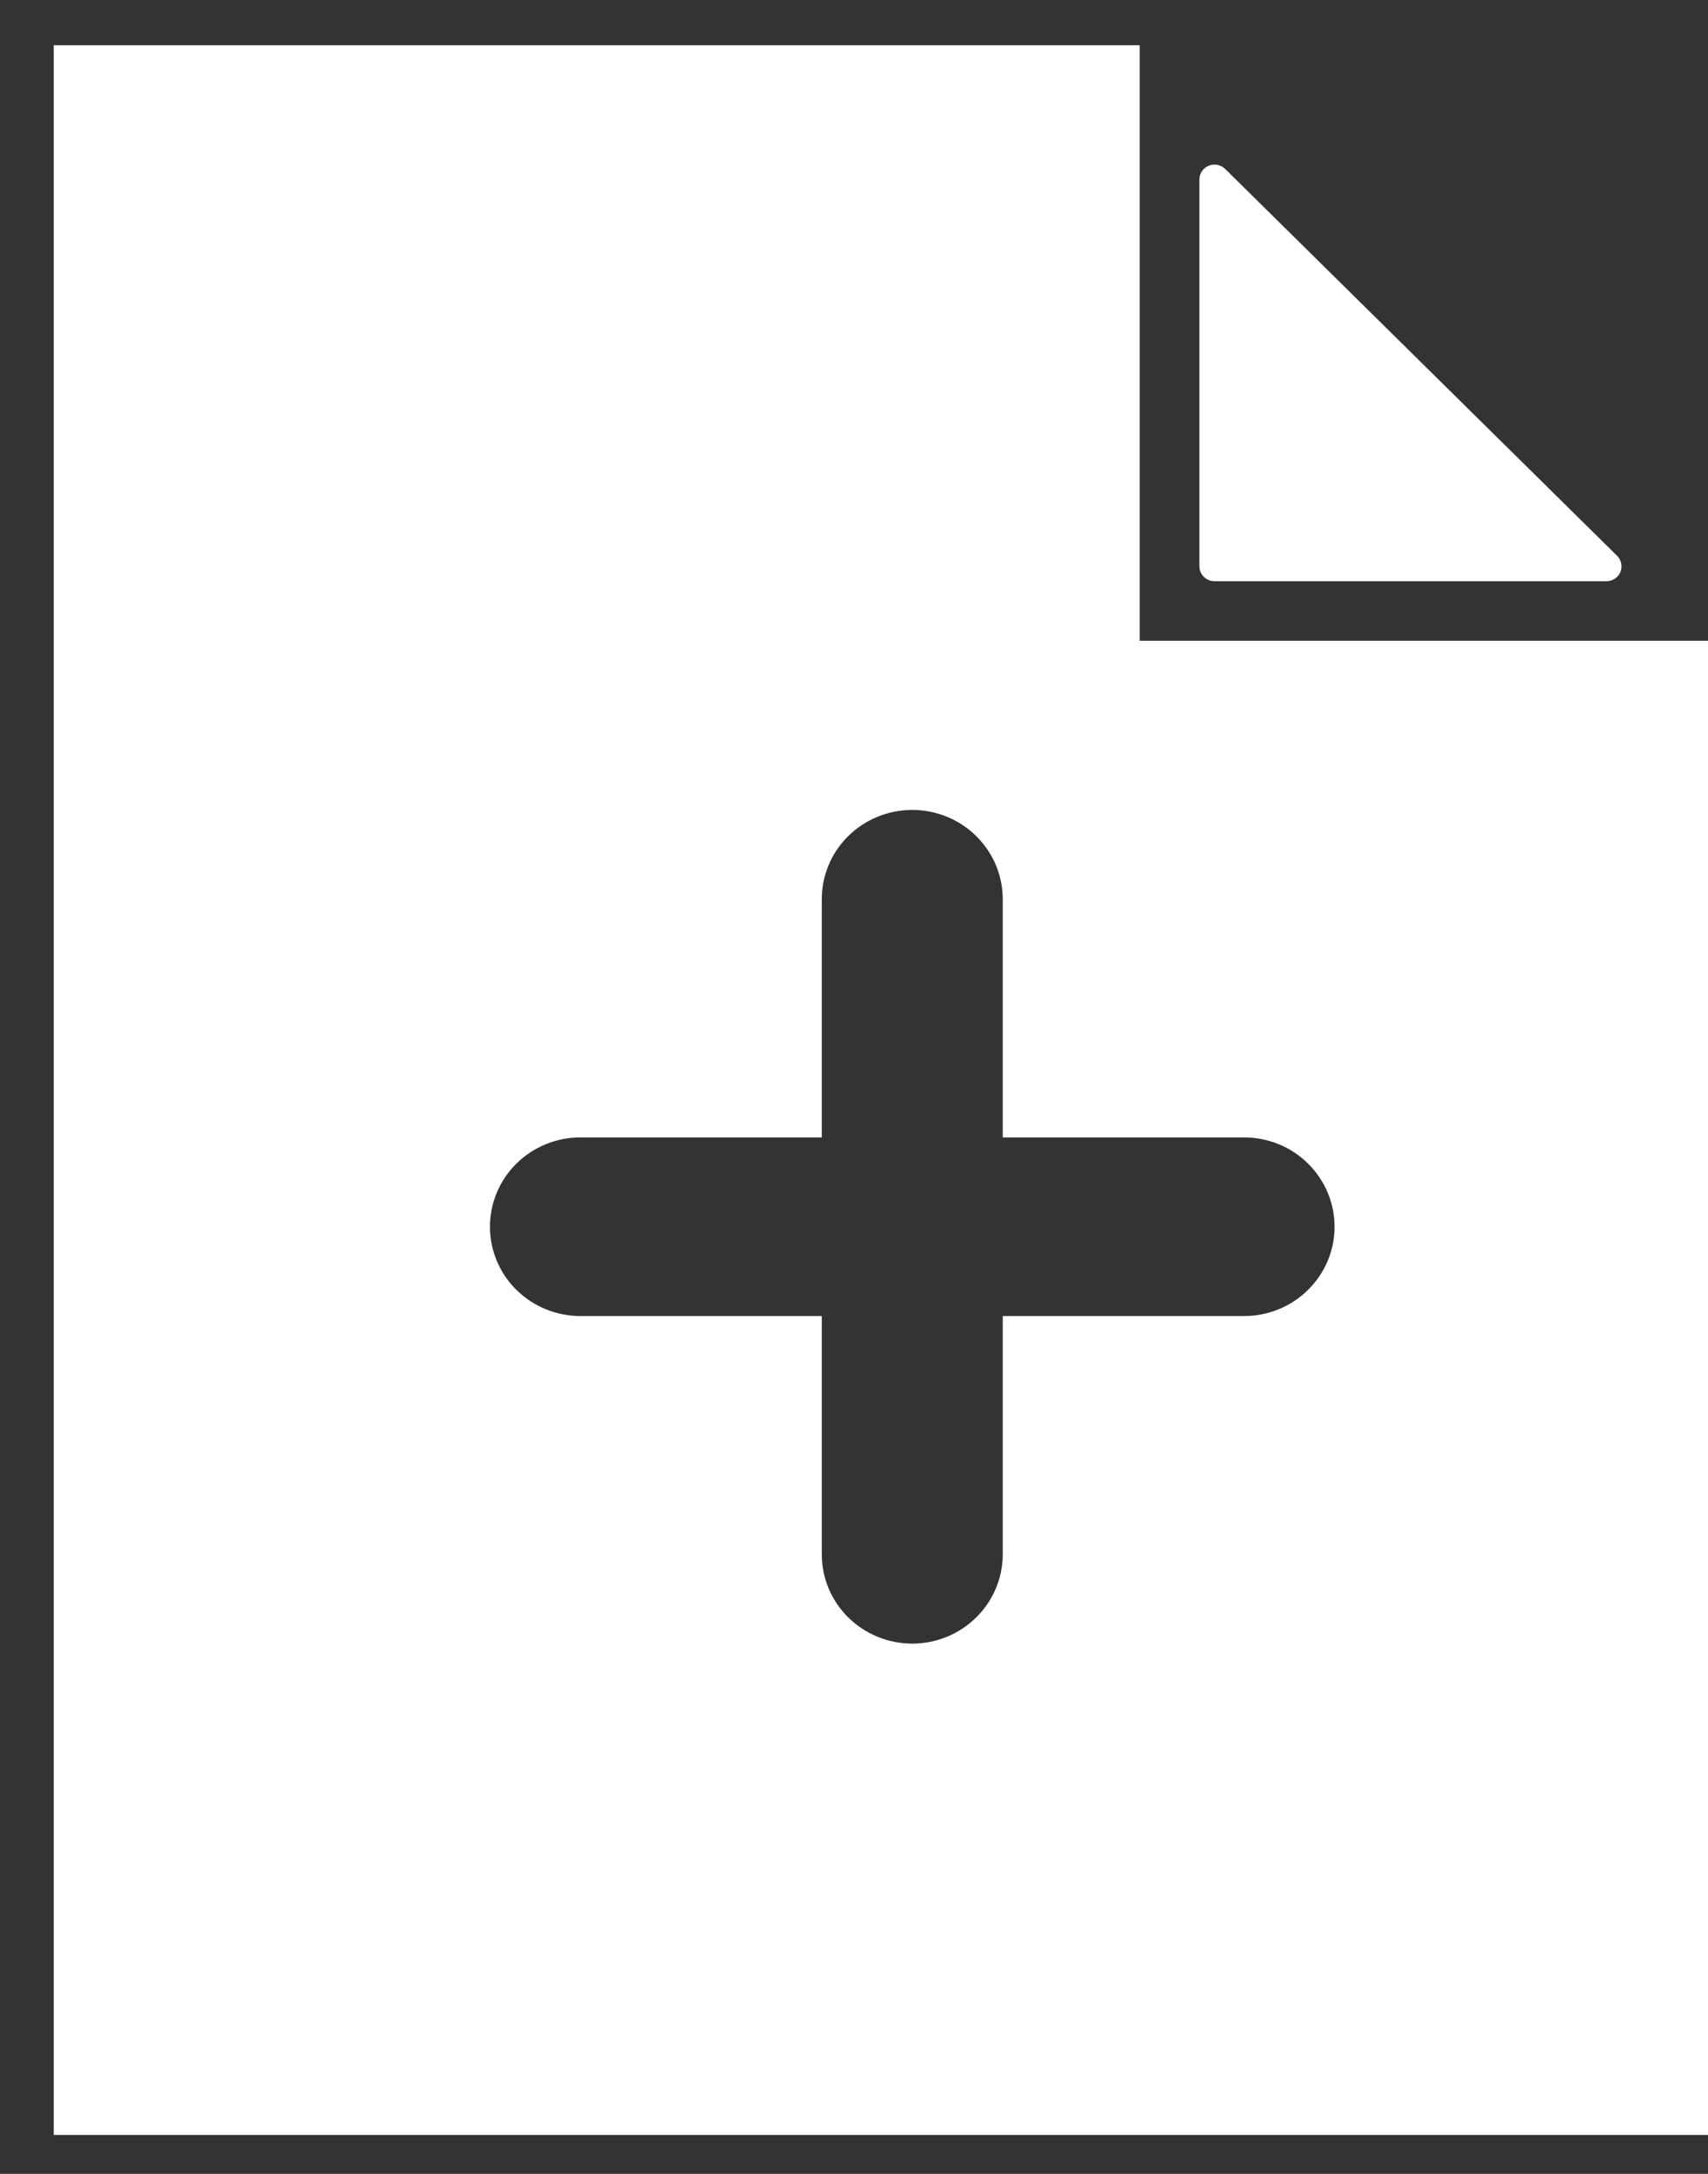 <svg width="22" height="28" viewBox="0 0 22 28" fill="none" xmlns="http://www.w3.org/2000/svg">
<rect x="0" y="0" width="22" height="28" fill="#333333" stroke="none"/>
<path d="M20.687 7.486H15.643C15.592 7.486 15.542 7.466 15.506 7.43C15.47 7.394 15.449 7.345 15.449 7.295V2.317C15.448 2.278 15.459 2.24 15.48 2.207C15.501 2.175 15.532 2.15 15.568 2.135C15.604 2.12 15.644 2.116 15.683 2.124C15.721 2.132 15.756 2.151 15.783 2.178L20.826 7.156C20.855 7.183 20.874 7.218 20.882 7.256C20.89 7.294 20.886 7.333 20.871 7.369C20.856 7.404 20.83 7.435 20.797 7.456C20.764 7.477 20.726 7.487 20.687 7.486Z" fill="white"/>
<path d="M14.68 8.253V0.583H0.692V27.498H22V8.253H14.68ZM16.024 16.951H12.916V20.02C12.916 20.325 12.793 20.617 12.574 20.833C12.356 21.049 12.059 21.17 11.75 21.17C11.441 21.17 11.145 21.049 10.926 20.833C10.707 20.617 10.585 20.325 10.585 20.02V16.951H7.476C7.167 16.951 6.871 16.83 6.652 16.614C6.433 16.399 6.311 16.106 6.311 15.801C6.311 15.496 6.433 15.203 6.652 14.987C6.871 14.771 7.167 14.65 7.476 14.65H10.585V11.582C10.585 11.277 10.707 10.984 10.926 10.769C11.145 10.553 11.441 10.432 11.75 10.432C12.059 10.432 12.356 10.553 12.574 10.769C12.793 10.984 12.916 11.277 12.916 11.582V14.65H16.024C16.333 14.65 16.63 14.771 16.848 14.987C17.067 15.203 17.19 15.496 17.19 15.801C17.19 16.106 17.067 16.399 16.848 16.614C16.63 16.83 16.333 16.951 16.024 16.951Z" fill="white"/>
</svg>
